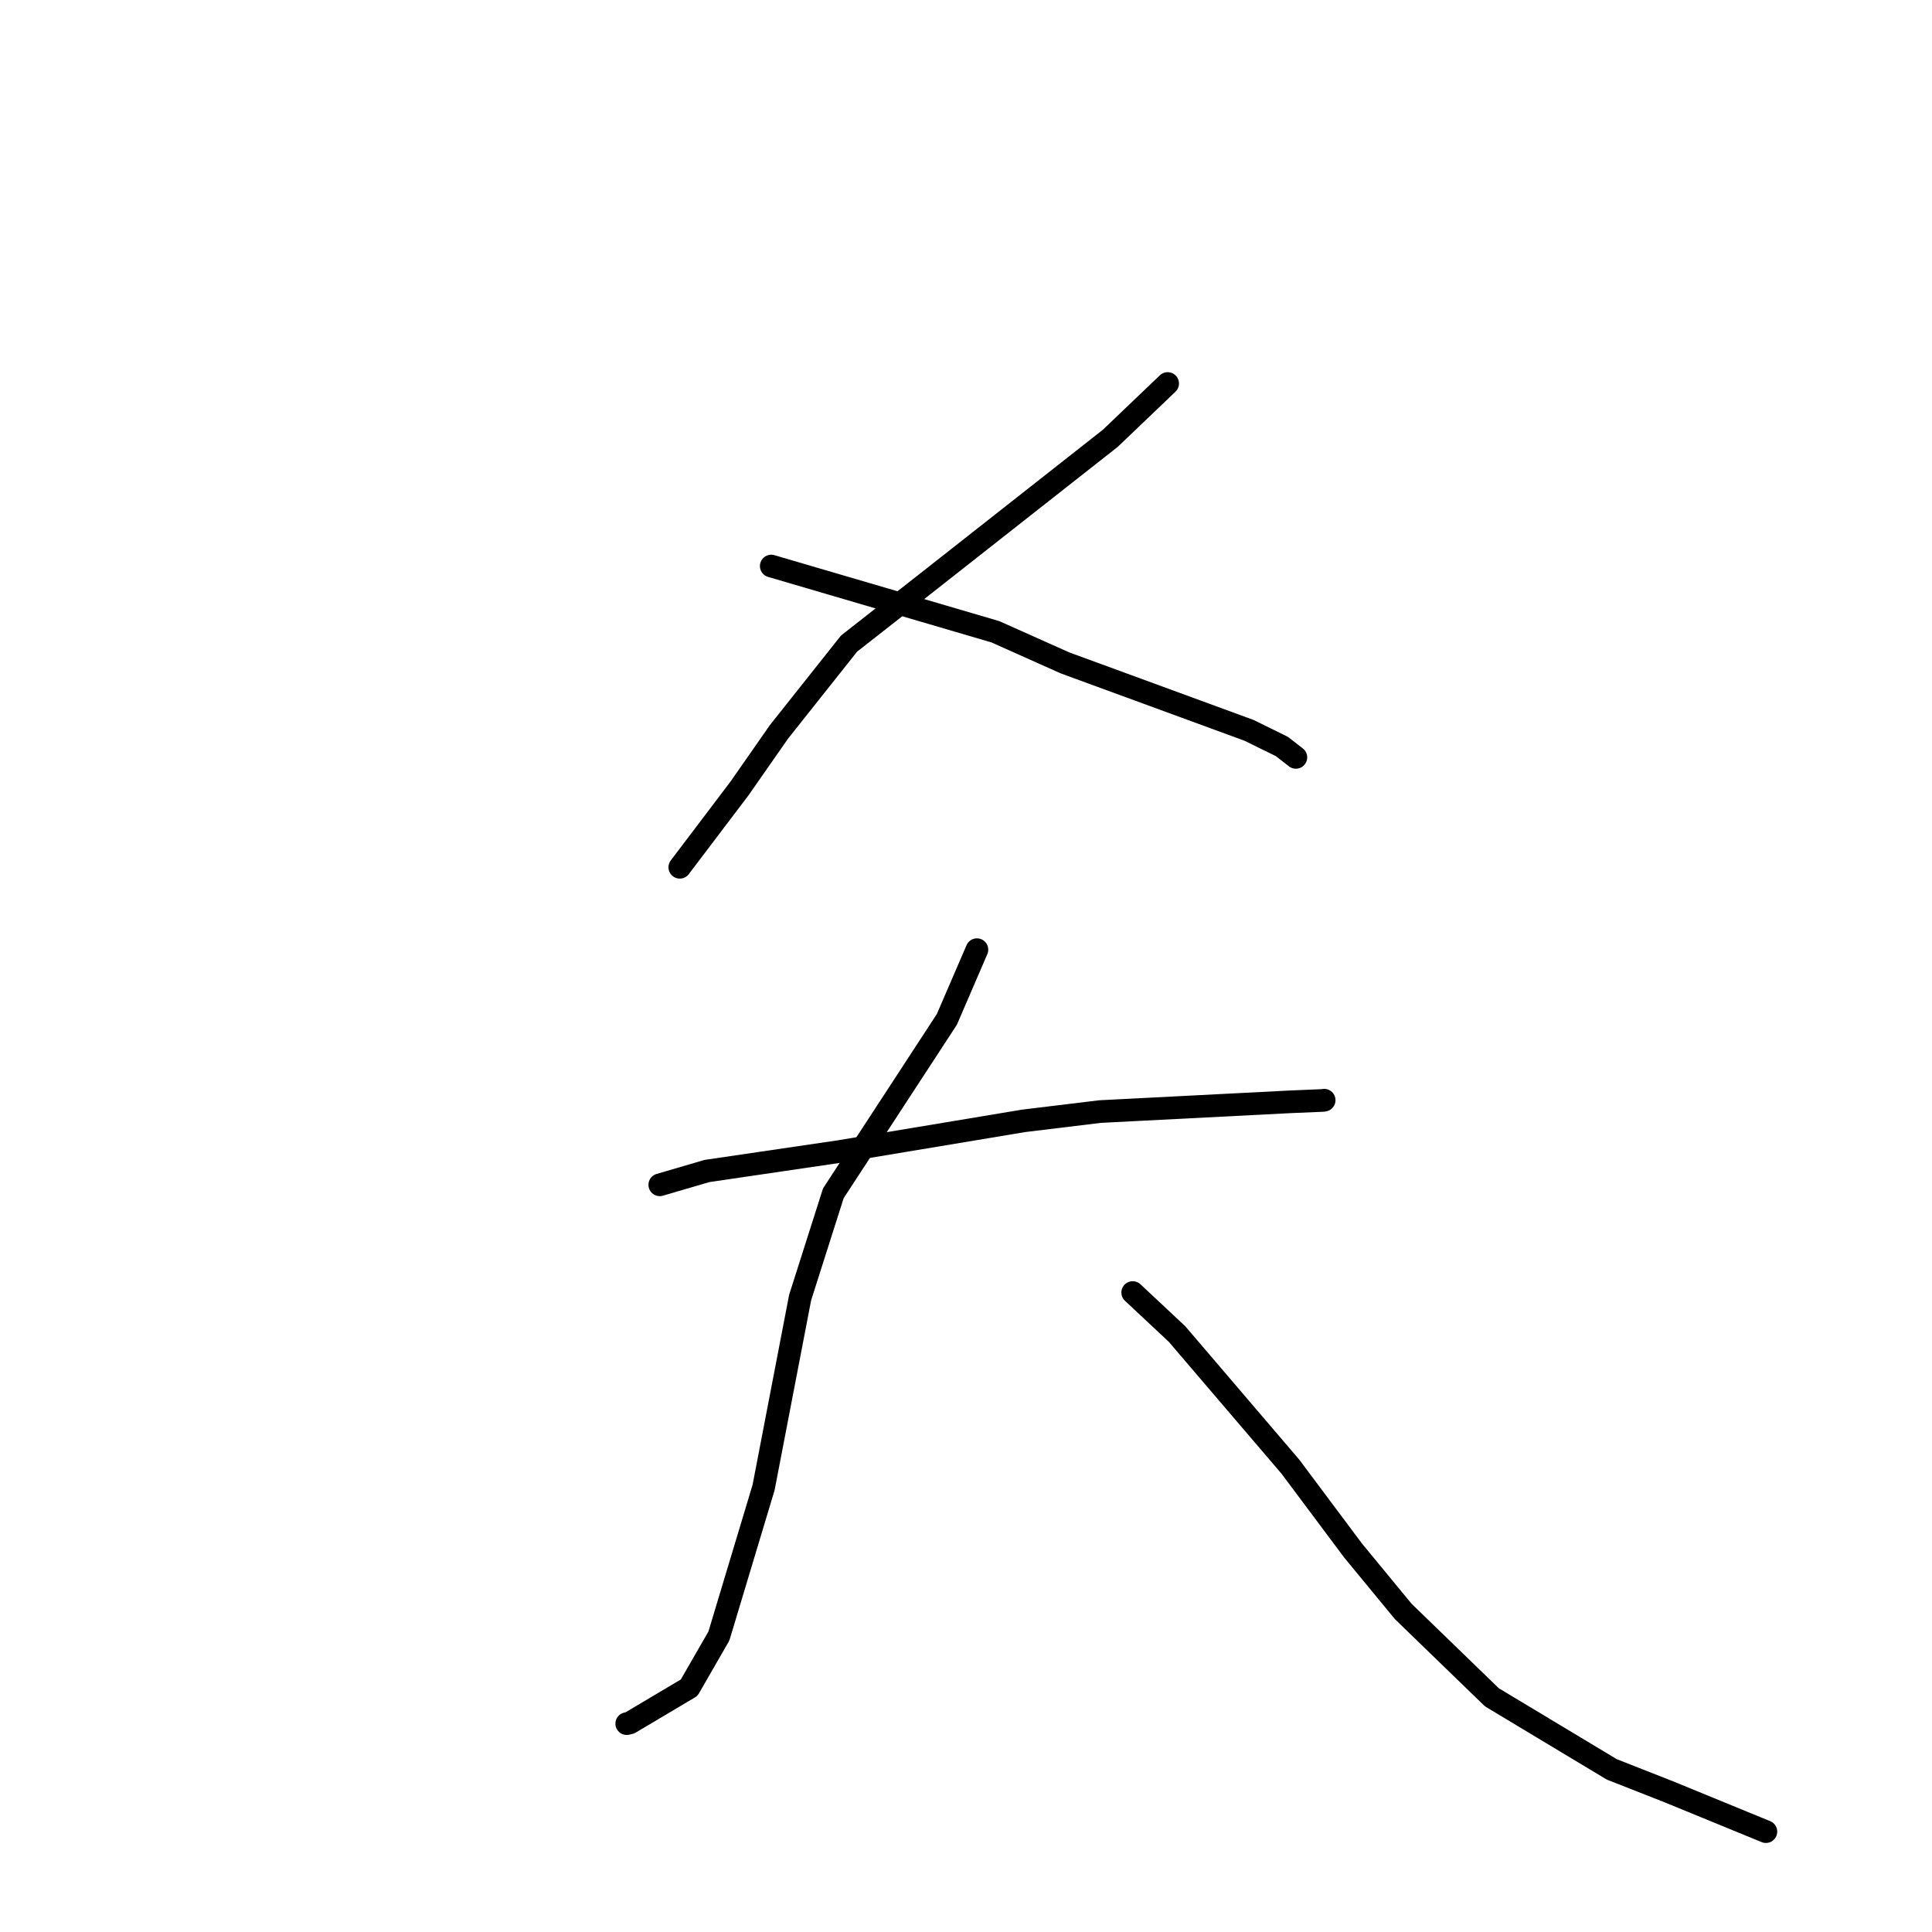 <?xml version="1.0" standalone="no"?>
    <svg width="256" height="256" xmlns="http://www.w3.org/2000/svg" version="1.1">
    <polyline stroke="black" stroke-width="3" stroke-linecap="round" fill="transparent" stroke-linejoin="round" points="154.722 50.817 147.123 58.076 122.633 77.339 112.506 85.277 103.214 96.982 97.992 104.469 90.794 113.969 90.075 114.919 " />
        <polyline stroke="black" stroke-width="3" stroke-linecap="round" fill="transparent" stroke-linejoin="round" points="102.194 75.003 131.89 83.712 141.107 87.833 165.494 96.771 169.862 98.917 171.693 100.343 171.71 100.356 171.711 100.357 " />
        <polyline stroke="black" stroke-width="3" stroke-linecap="round" fill="transparent" stroke-linejoin="round" points="87.424 156.994 93.675 155.164 111.232 152.582 135.631 148.519 145.751 147.29 170.883 146 175.316 145.813 175.446 145.784 175.459 145.782 175.46 145.781 " />
        <polyline stroke="black" stroke-width="3" stroke-linecap="round" fill="transparent" stroke-linejoin="round" points="129.448 125.837 125.462 135.078 110.423 158.113 106.02 171.94 101.183 197.087 95.256 216.786 91.316 223.628 83.462 228.292 83.044 228.391 " />
        <polyline stroke="black" stroke-width="3" stroke-linecap="round" fill="transparent" stroke-linejoin="round" points="150.088 171.267 155.957 176.758 170.992 194.352 179.301 205.469 185.944 213.531 197.681 224.9 213.57 234.453 221.171 237.441 232.827 242.224 233.993 242.702 " />
        </svg>